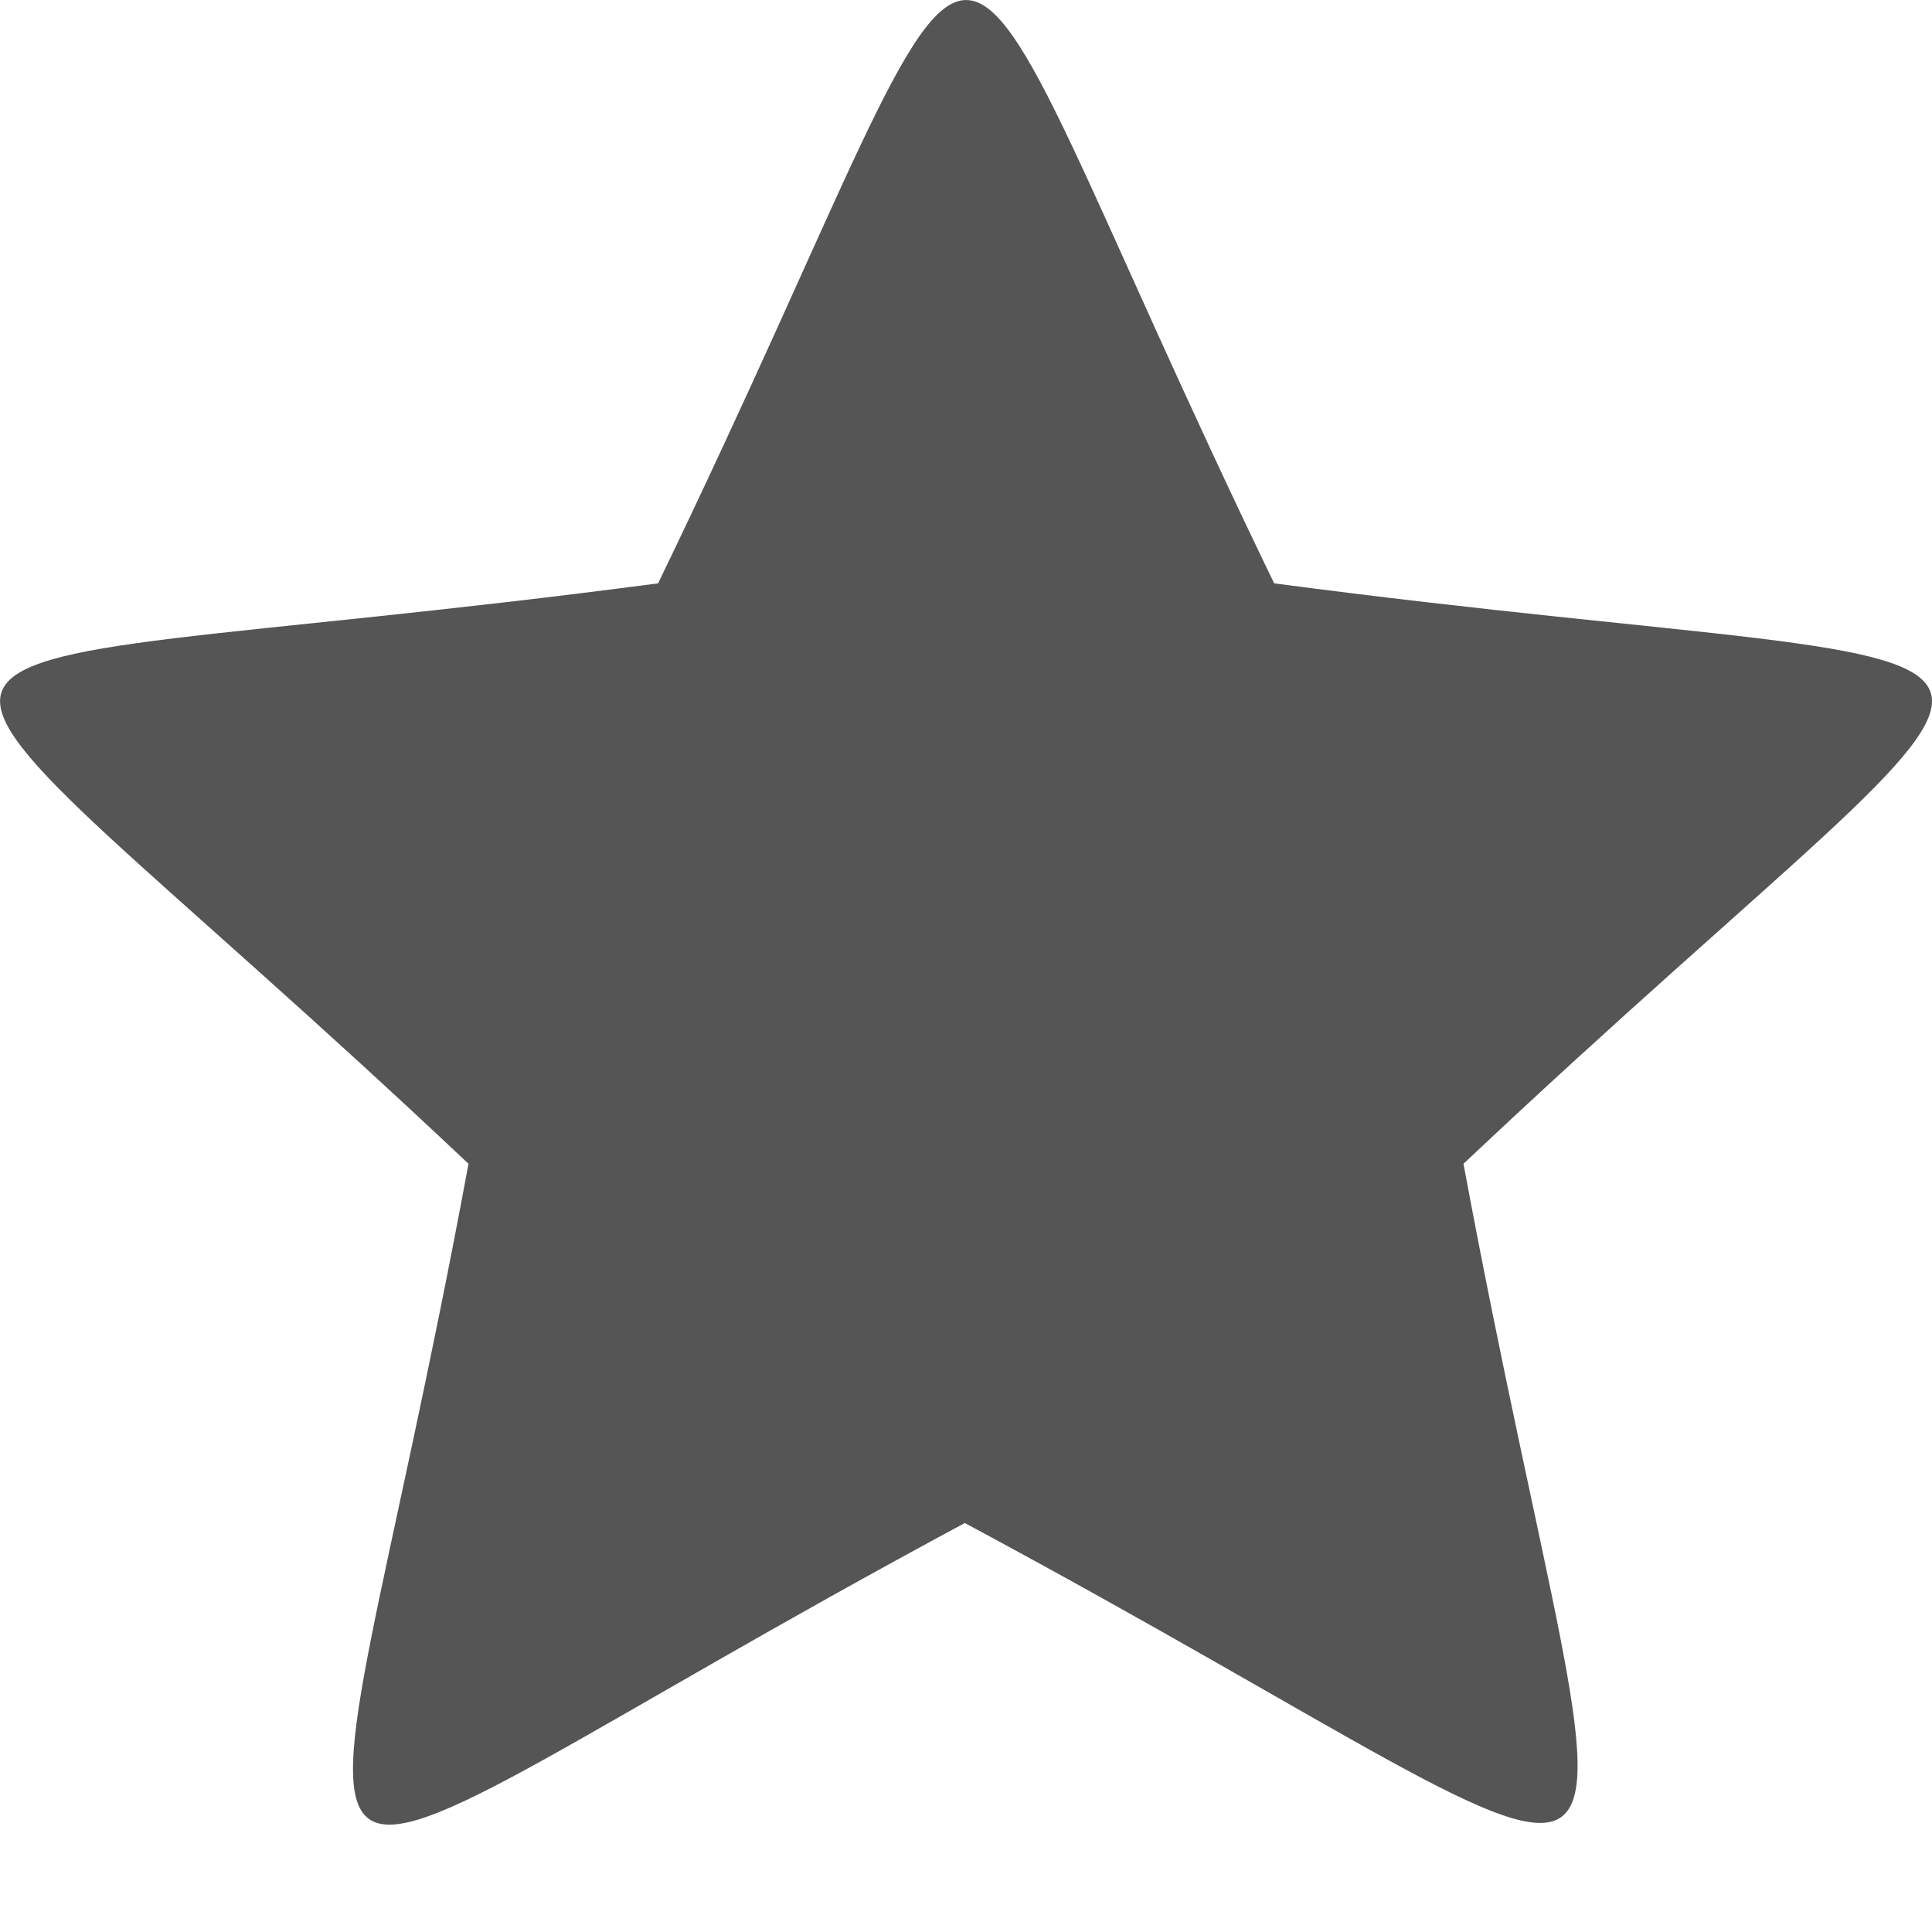 <svg width="16" height="16" viewBox="0 0 16 16" fill="none" xmlns="http://www.w3.org/2000/svg"><path fill-rule="evenodd" clip-rule="evenodd" d="M10.551 4.831c7.168.946 6.81-.138 1.569 4.807 1.31 7.053 2.224 6.383-4.13 2.975-6.373 3.427-5.42 4.097-4.11-2.975-5.24-4.945-5.599-3.861 1.57-4.807 3.117-6.441 1.985-6.441 5.102 0z" fill="#555"/></svg>